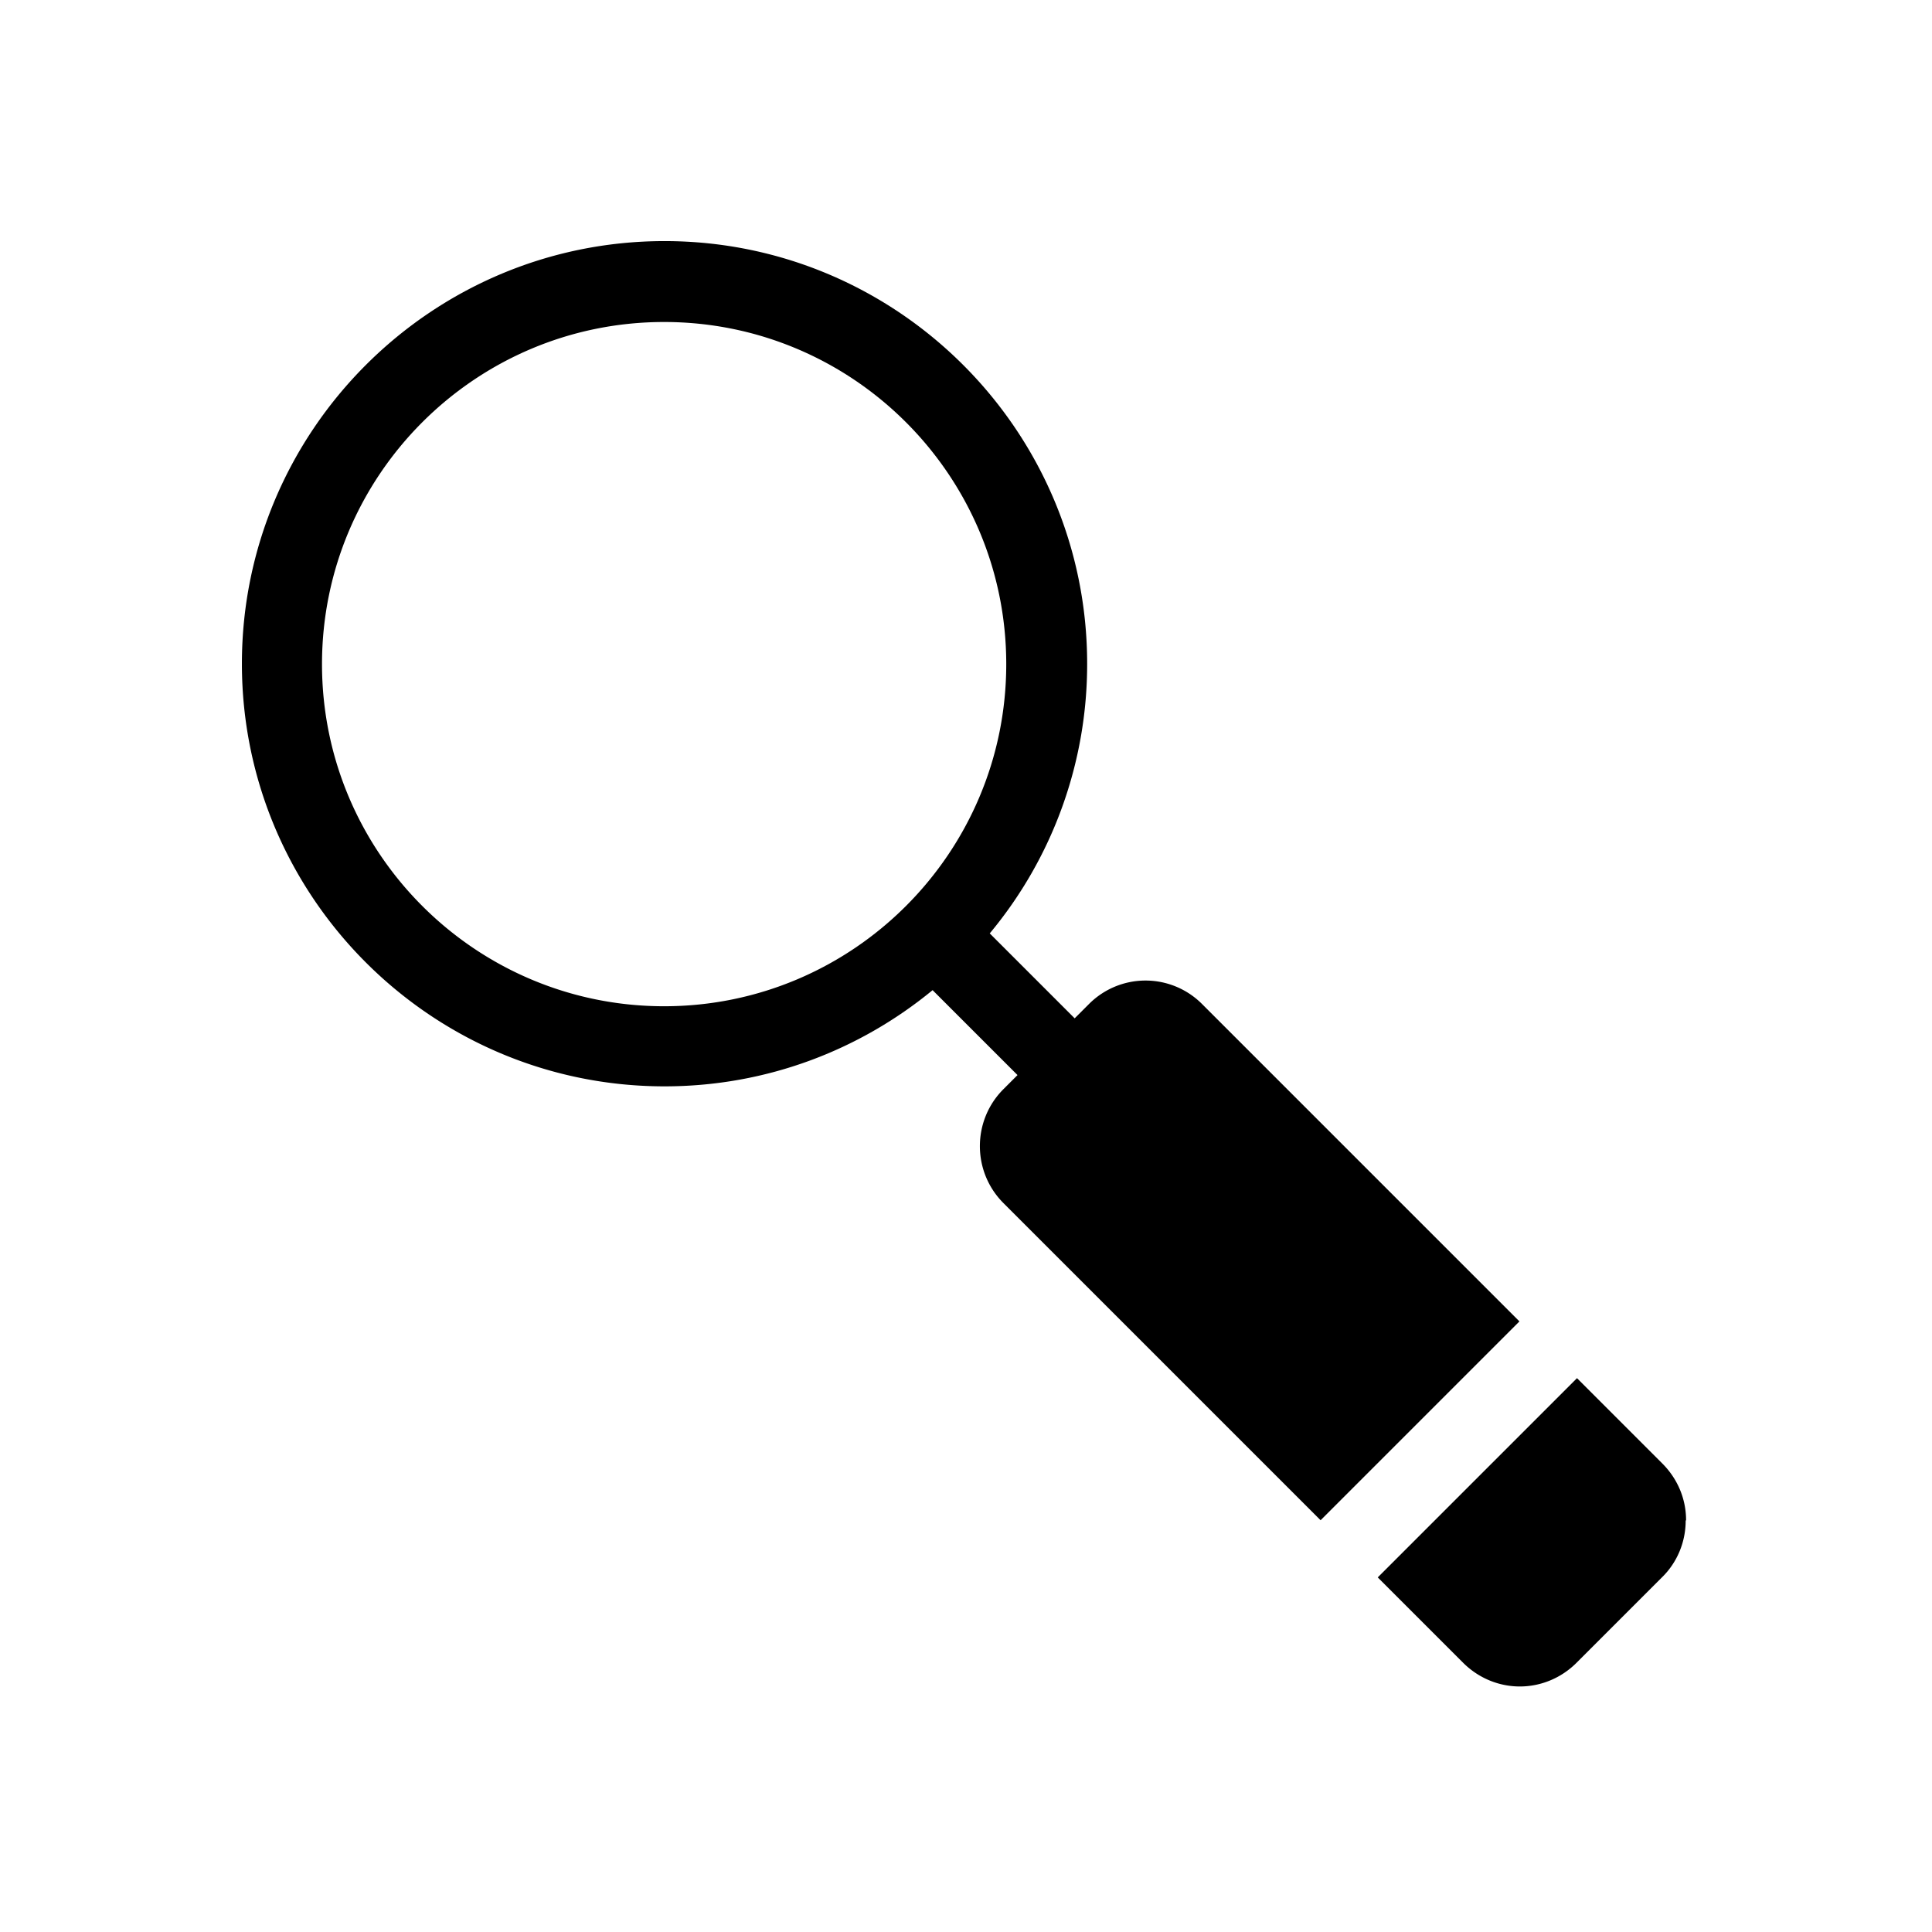 <svg xmlns="http://www.w3.org/2000/svg" viewBox="0 0 48 48"><title>Zoeken</title><path d="m37.75 32.83-7.88-7.88a1.983 1.983 0 0 0-2.82 0l-.35.35-2.11-2.11a10.45 10.45 0 0 0 2.42-6.7c0-5.79-4.71-10.5-10.5-10.5s-10.5 4.71-10.5 10.5 4.71 10.5 10.5 10.5c2.53 0 4.85-.9 6.66-2.39l2.11 2.11-.35.35c-.78.78-.78 2.05 0 2.83l7.88 7.88 4.95-4.95ZM16.5 25C11.81 25 8 21.19 8 16.5S11.81 8 16.5 8s8.5 3.81 8.5 8.5-3.81 8.5-8.5 8.5Zm25.38 12.78c0 .53-.21 1.04-.59 1.41l-2.12 2.12c-.39.39-.9.59-1.41.59s-1.02-.2-1.41-.59l-2.12-2.12 4.95-4.95 2.12 2.12c.38.38.59.88.59 1.41Z"/></svg>
